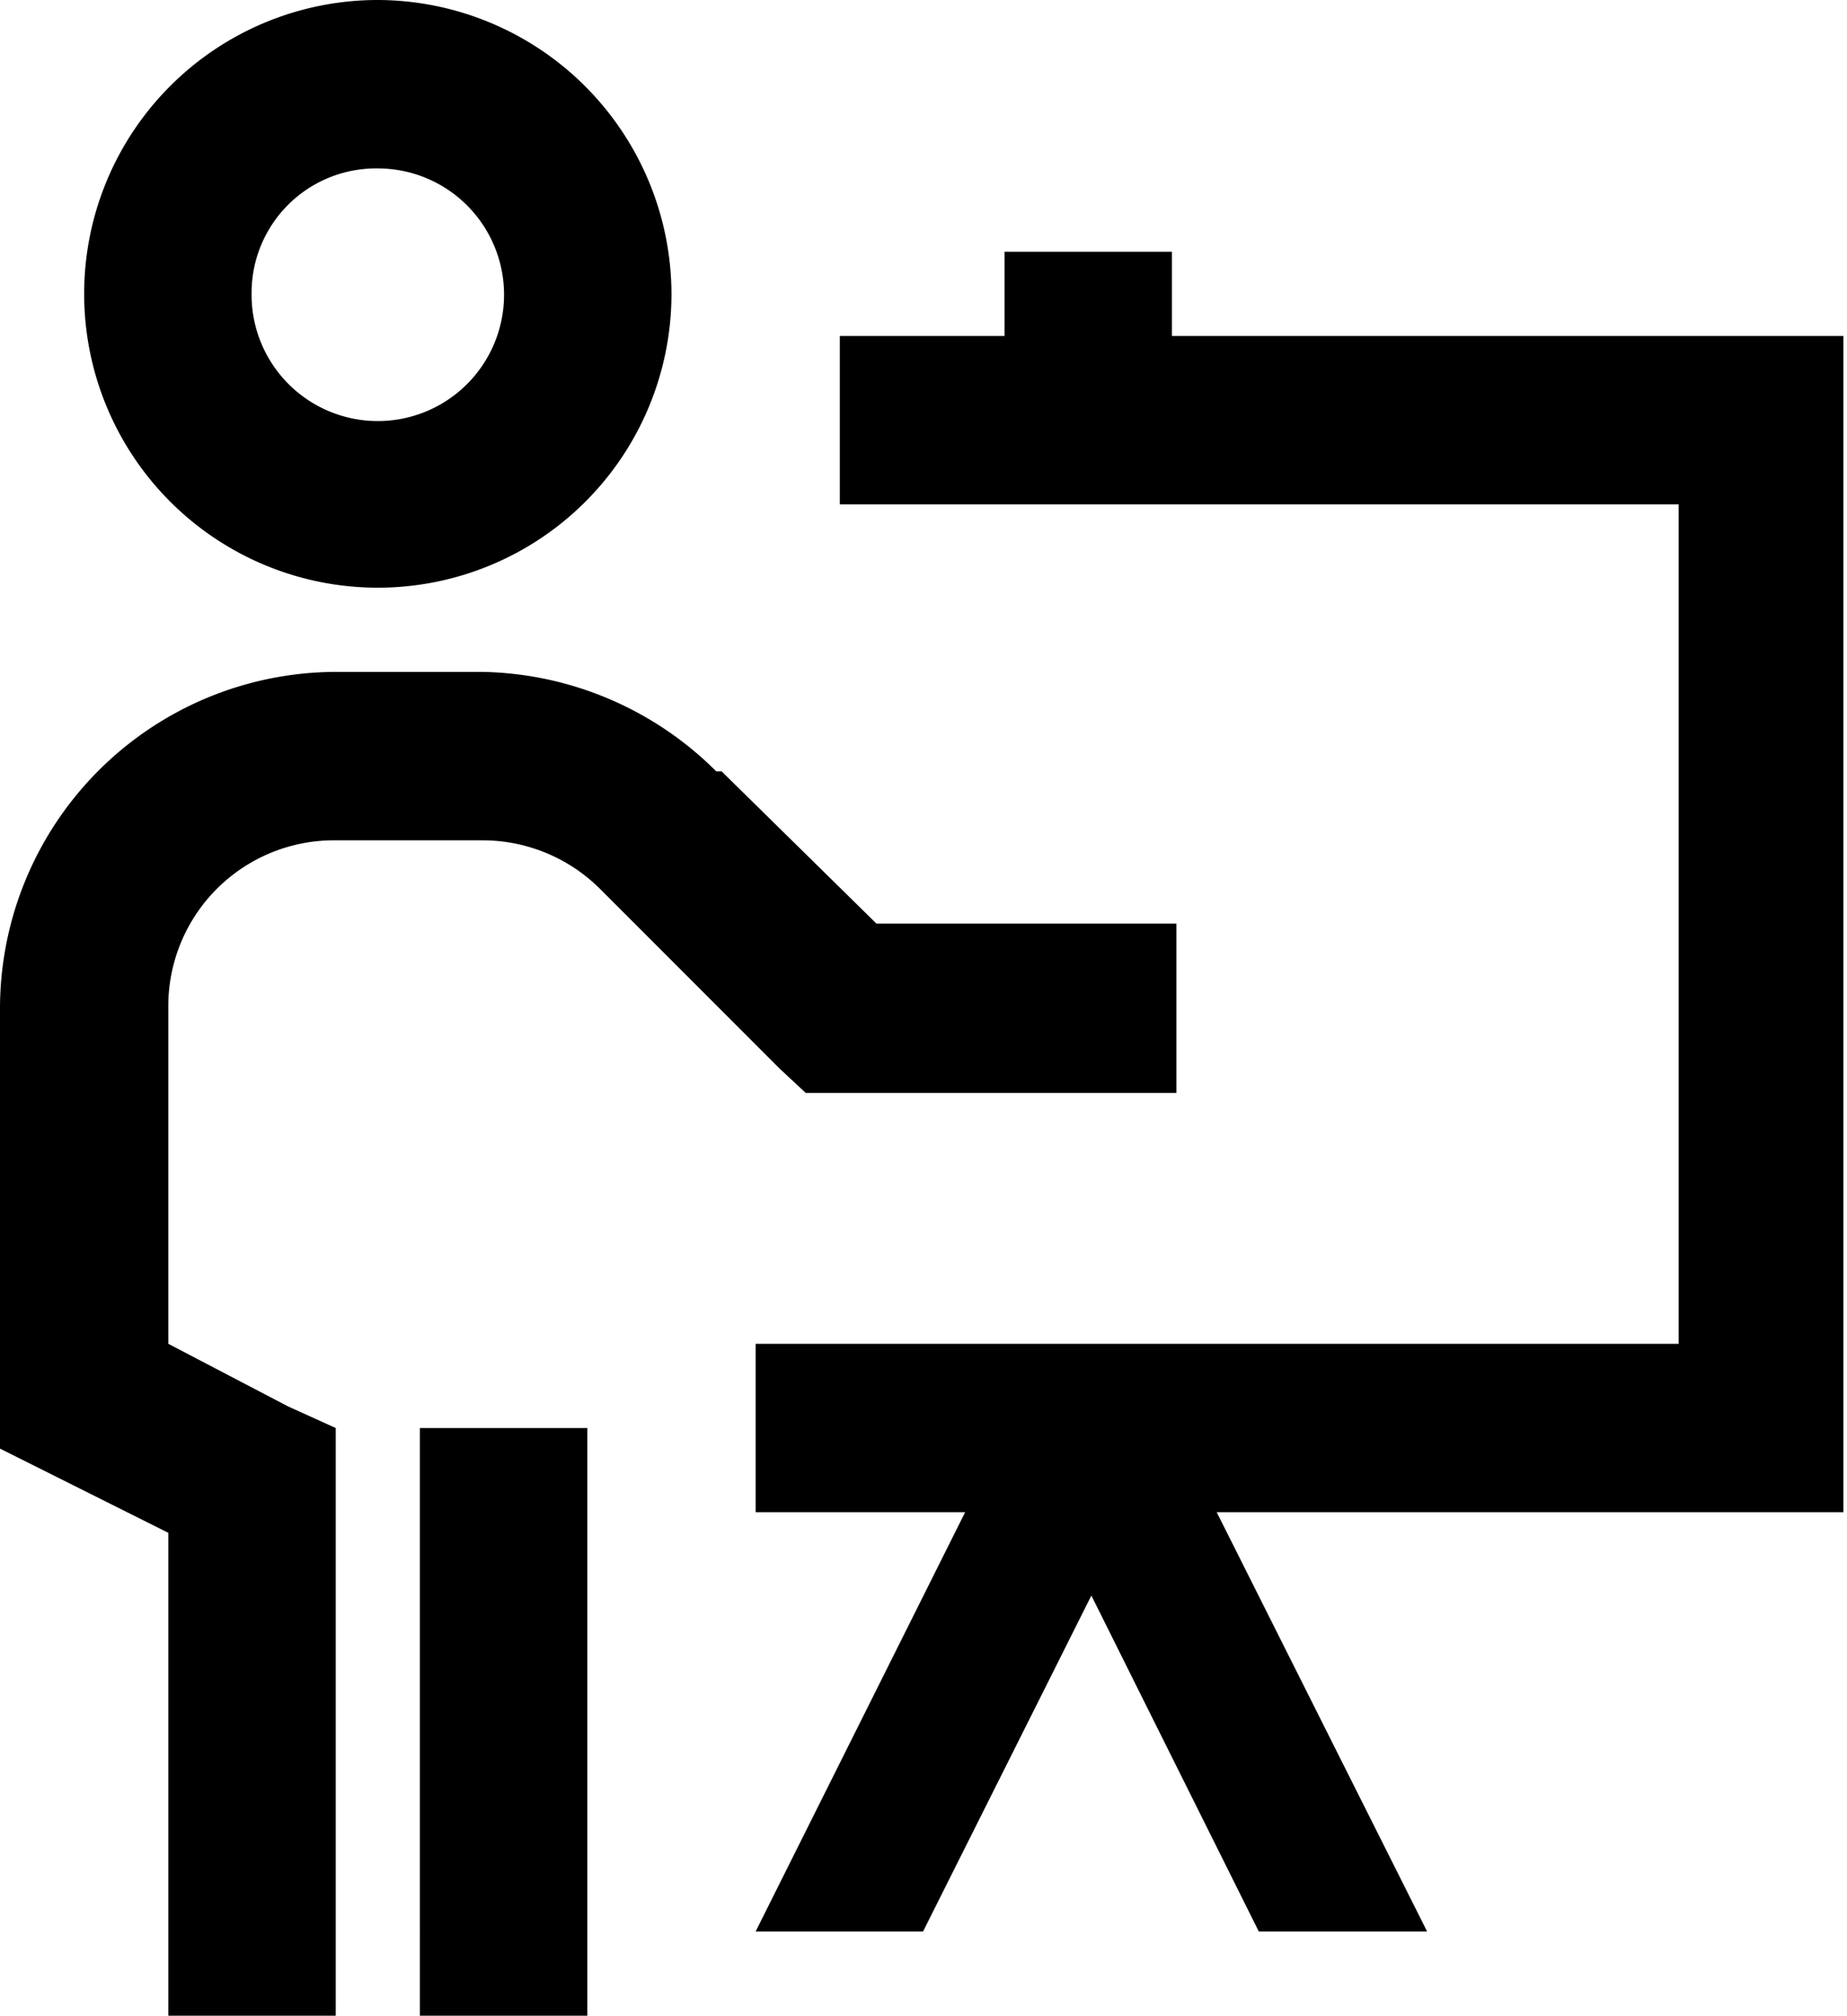 <svg id="Layer_1" data-name="Layer 1" xmlns="http://www.w3.org/2000/svg" viewBox="0 0 20.63 22.5"><path d="M4.22,0A3.28,3.28,0,1,0,7.5,3.28,3.29,3.29,0,0,0,4.22,0Zm0,1.88a1.41,1.41,0,1,1-1.41,1.4A1.39,1.39,0,0,1,4.22,1.88Zm7,.93v.94H9.38V5.63h9.37V15H8.44v1.88h2.34L8.44,21.56h1.87l1.88-3.75,1.87,3.75h1.88l-2.35-4.68h7V3.75h-7.5V2.81ZM3.75,7.5A3.76,3.76,0,0,0,0,11.25v4.92l1.88.94V22.5H3.75V15.94l-.53-.24L1.88,15V11.25A1.85,1.85,0,0,1,3.75,9.38H5.39a1.86,1.86,0,0,1,1.32.55l2,2,.29.27h4.14V10.31H9.79L8.06,8.61H8A3.79,3.79,0,0,0,5.39,7.5Zm.94,8.44V22.5H6.56V15.94Z"/></svg>